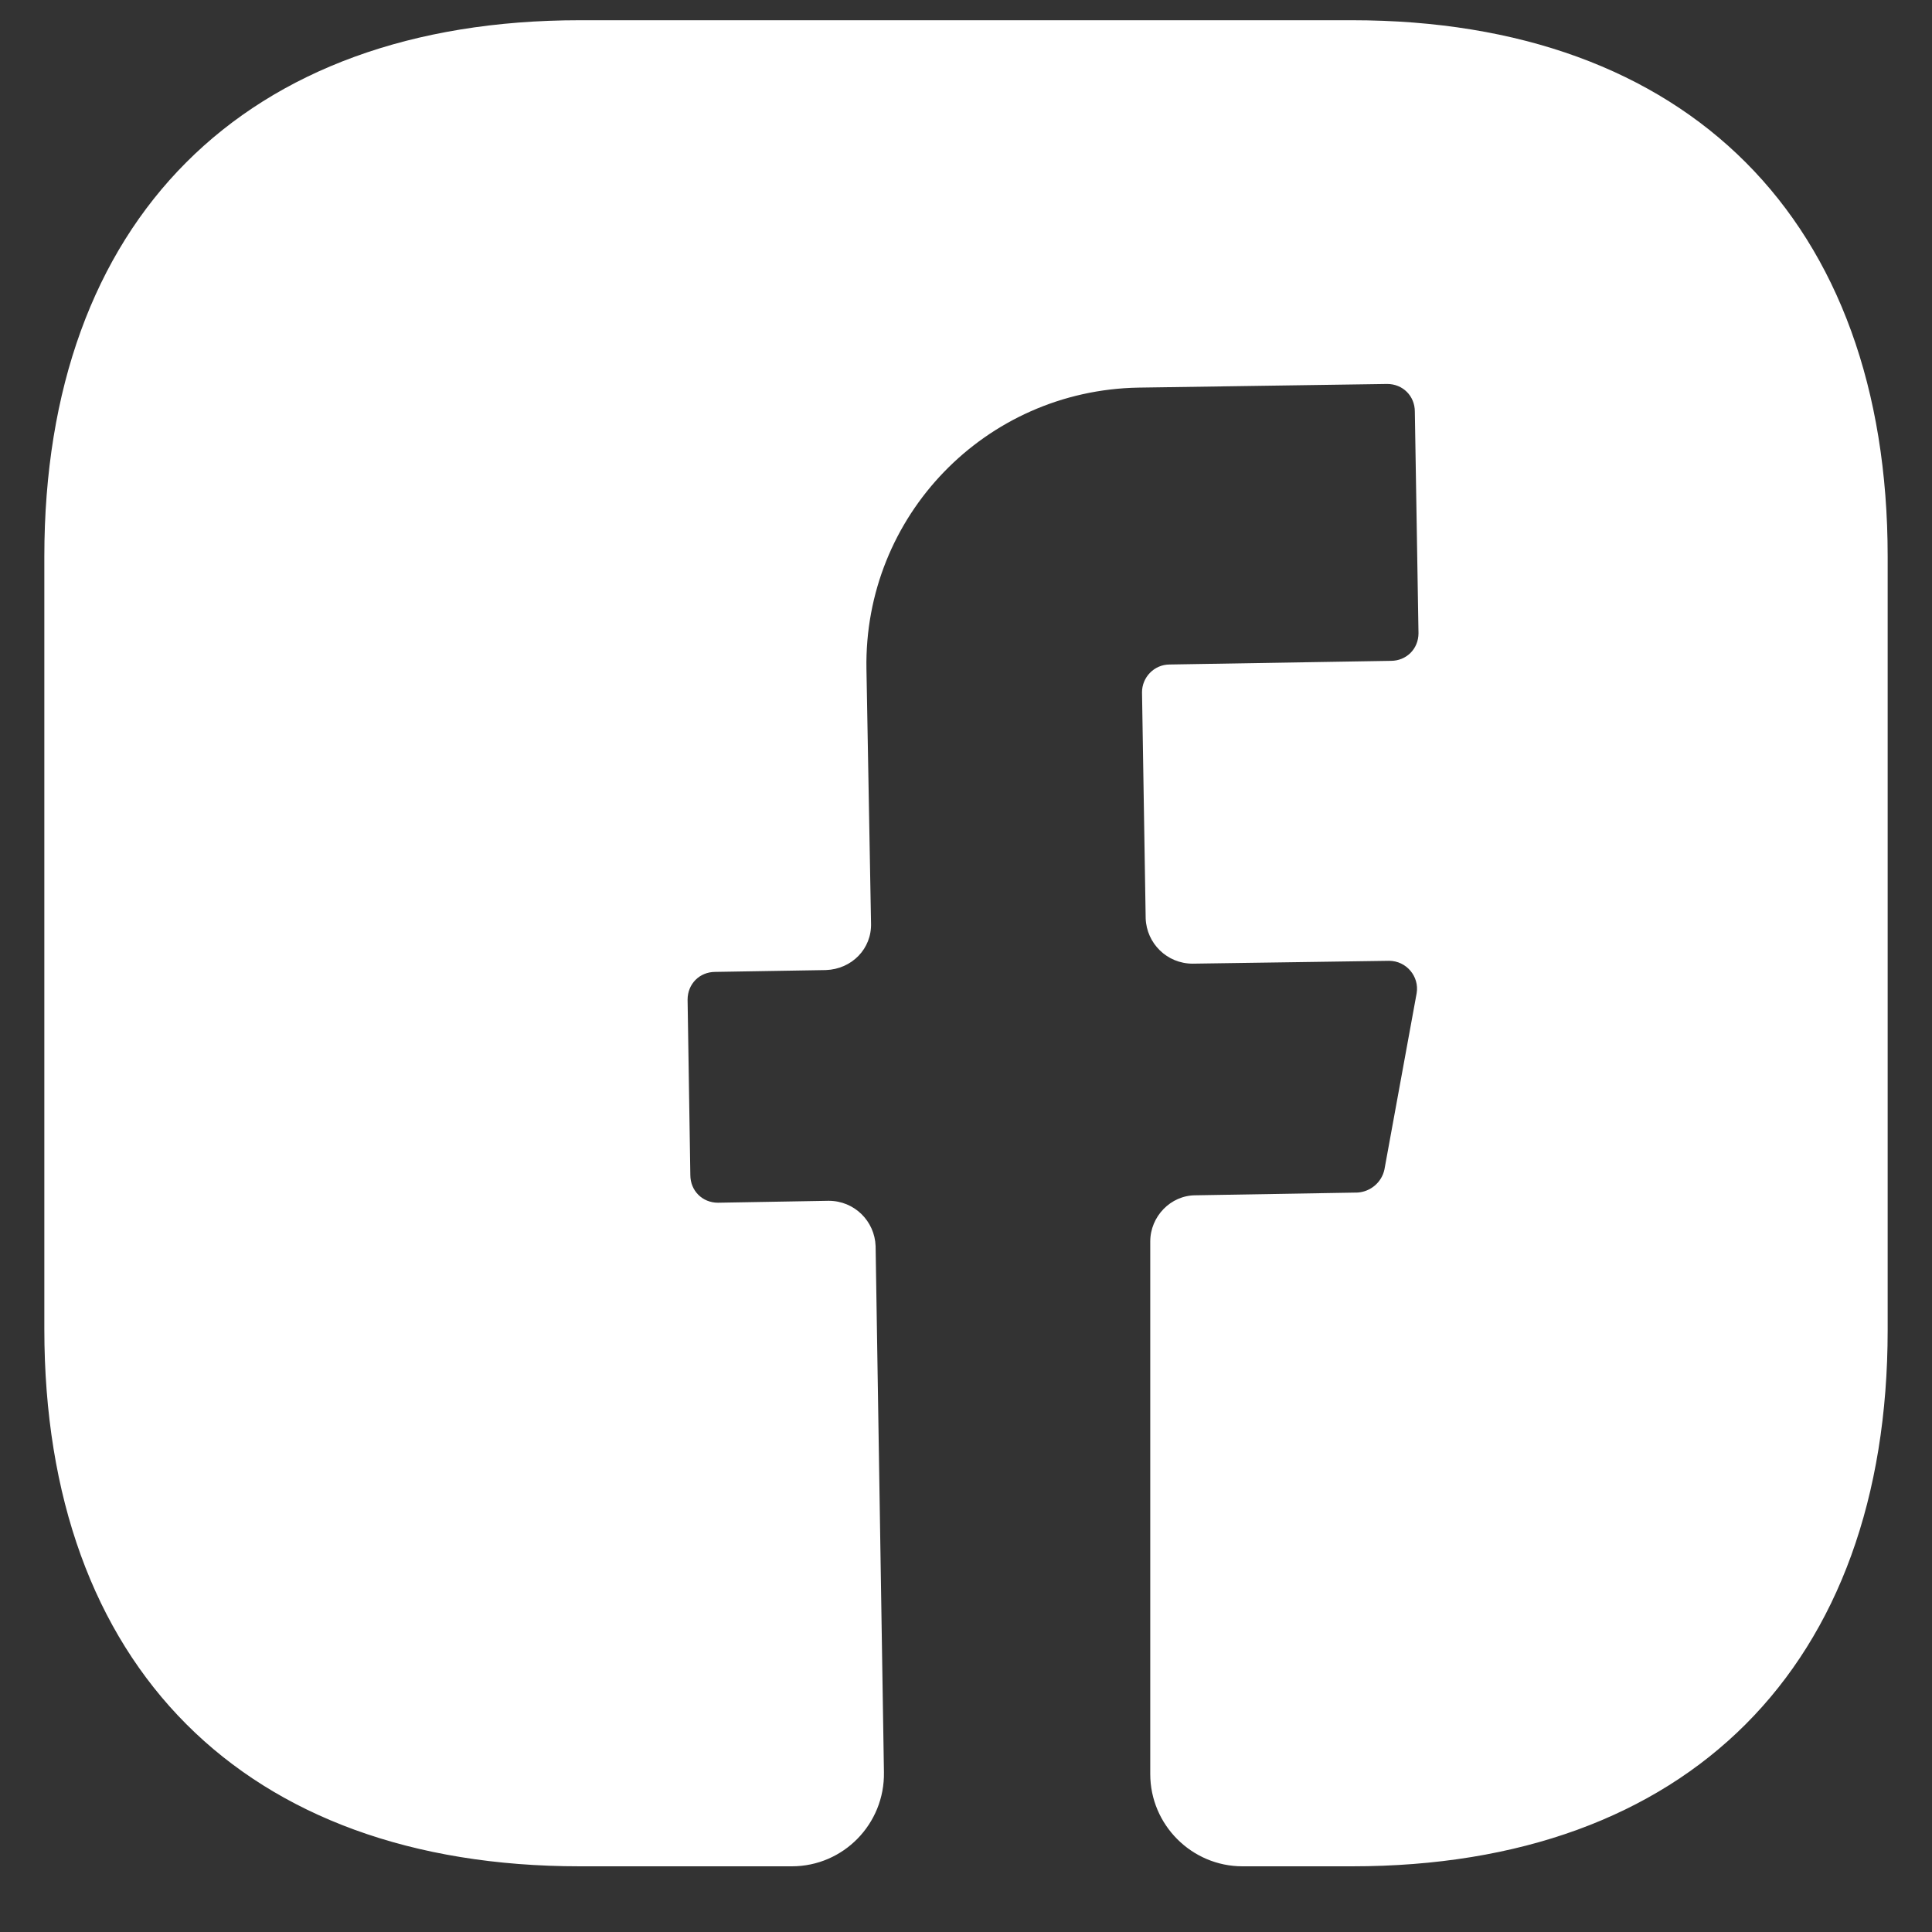 <svg width="19" height="19" viewBox="0 0 19 19" fill="none" xmlns="http://www.w3.org/2000/svg">
<rect x="0" y="0" width="19" height="19" fill="#333333" stroke="none"/>
<path d="M18.564 13.08C18.564 16.385 16.597 18.354 13.297 18.354H12.219C11.72 18.354 11.312 17.946 11.312 17.447V12.209C11.312 11.964 11.512 11.755 11.757 11.755L13.352 11.728C13.479 11.719 13.588 11.628 13.615 11.501L13.932 9.767C13.959 9.604 13.832 9.449 13.66 9.449L11.729 9.477C11.476 9.477 11.276 9.277 11.267 9.032L11.231 6.808C11.231 6.662 11.349 6.535 11.503 6.535L13.678 6.499C13.832 6.499 13.95 6.381 13.95 6.227L13.914 4.048C13.914 3.894 13.796 3.776 13.642 3.776L11.195 3.812C9.69 3.839 8.494 5.074 8.521 6.581L8.566 9.077C8.575 9.331 8.376 9.531 8.122 9.54L7.034 9.558C6.88 9.558 6.762 9.676 6.762 9.831L6.789 11.555C6.789 11.71 6.907 11.828 7.061 11.828L8.149 11.809C8.403 11.809 8.602 12.009 8.611 12.254L8.693 17.428C8.702 17.937 8.294 18.354 7.787 18.354H5.702C2.402 18.354 0.436 16.385 0.436 13.071V5.473C0.436 2.169 2.402 0.199 5.702 0.199H13.297C16.597 0.199 18.564 2.169 18.564 5.473V13.08Z" fill="white"/>
</svg>
